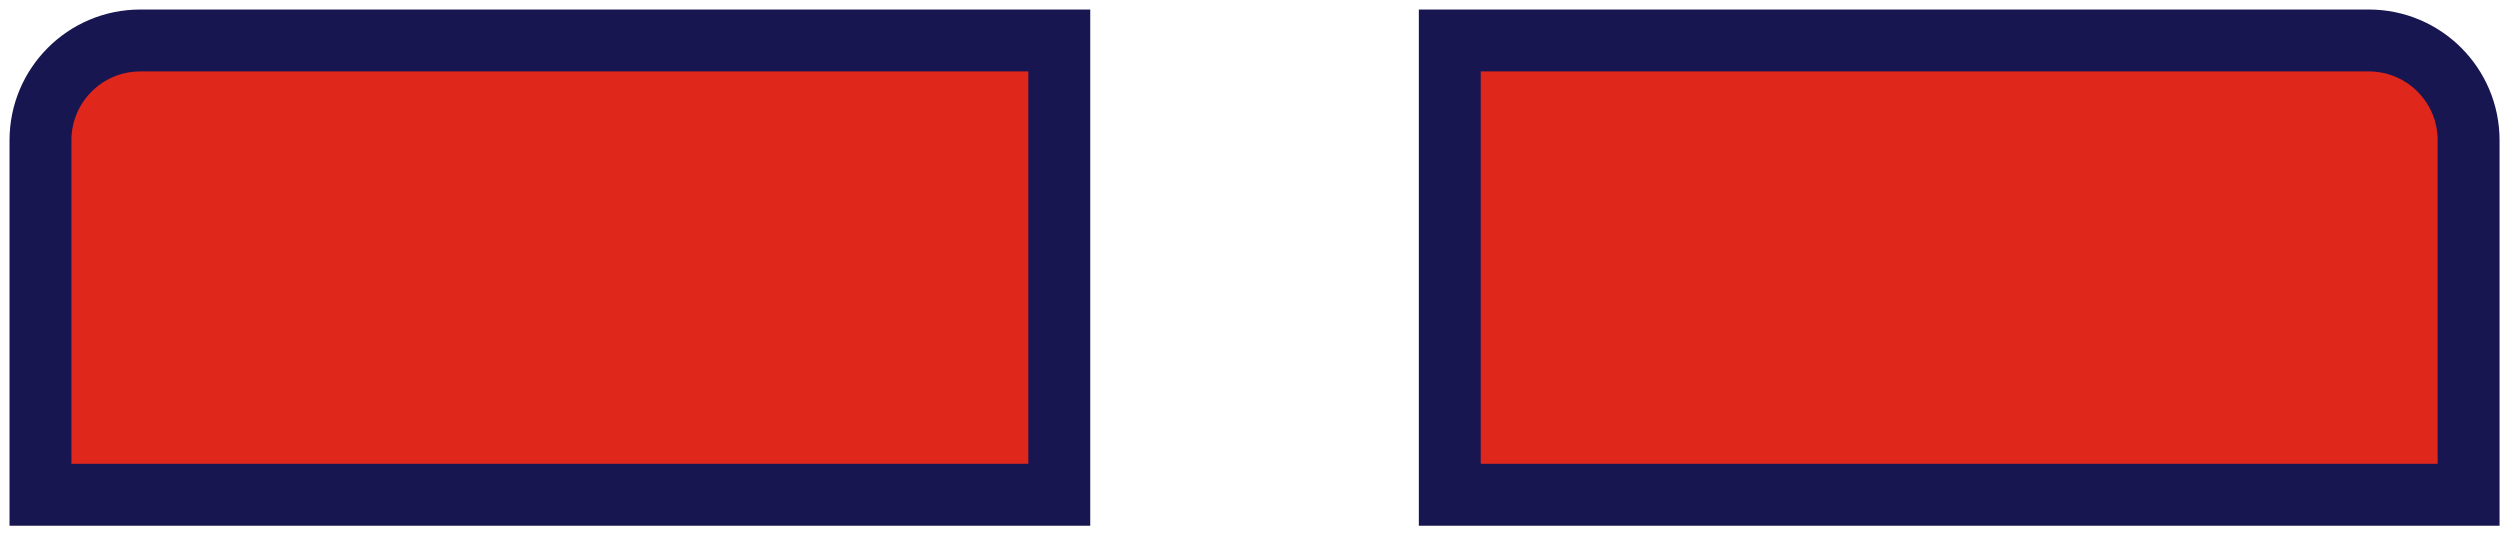<svg width="210" height="45" viewBox="0 0 210 45" fill="none" xmlns="http://www.w3.org/2000/svg">
<path d="M88.981 3.4V41.562H3.4V11.783C3.4 7.153 7.153 3.4 11.783 3.4H88.981Z" fill="#DF271C" stroke="#181651" stroke-width="5.2"/>
<path d="M121.782 3.4V41.562H207.363V11.783C207.363 7.153 203.61 3.4 198.98 3.4H121.782Z" fill="#DF271C" stroke="#181651" stroke-width="5.2"/>
</svg>
